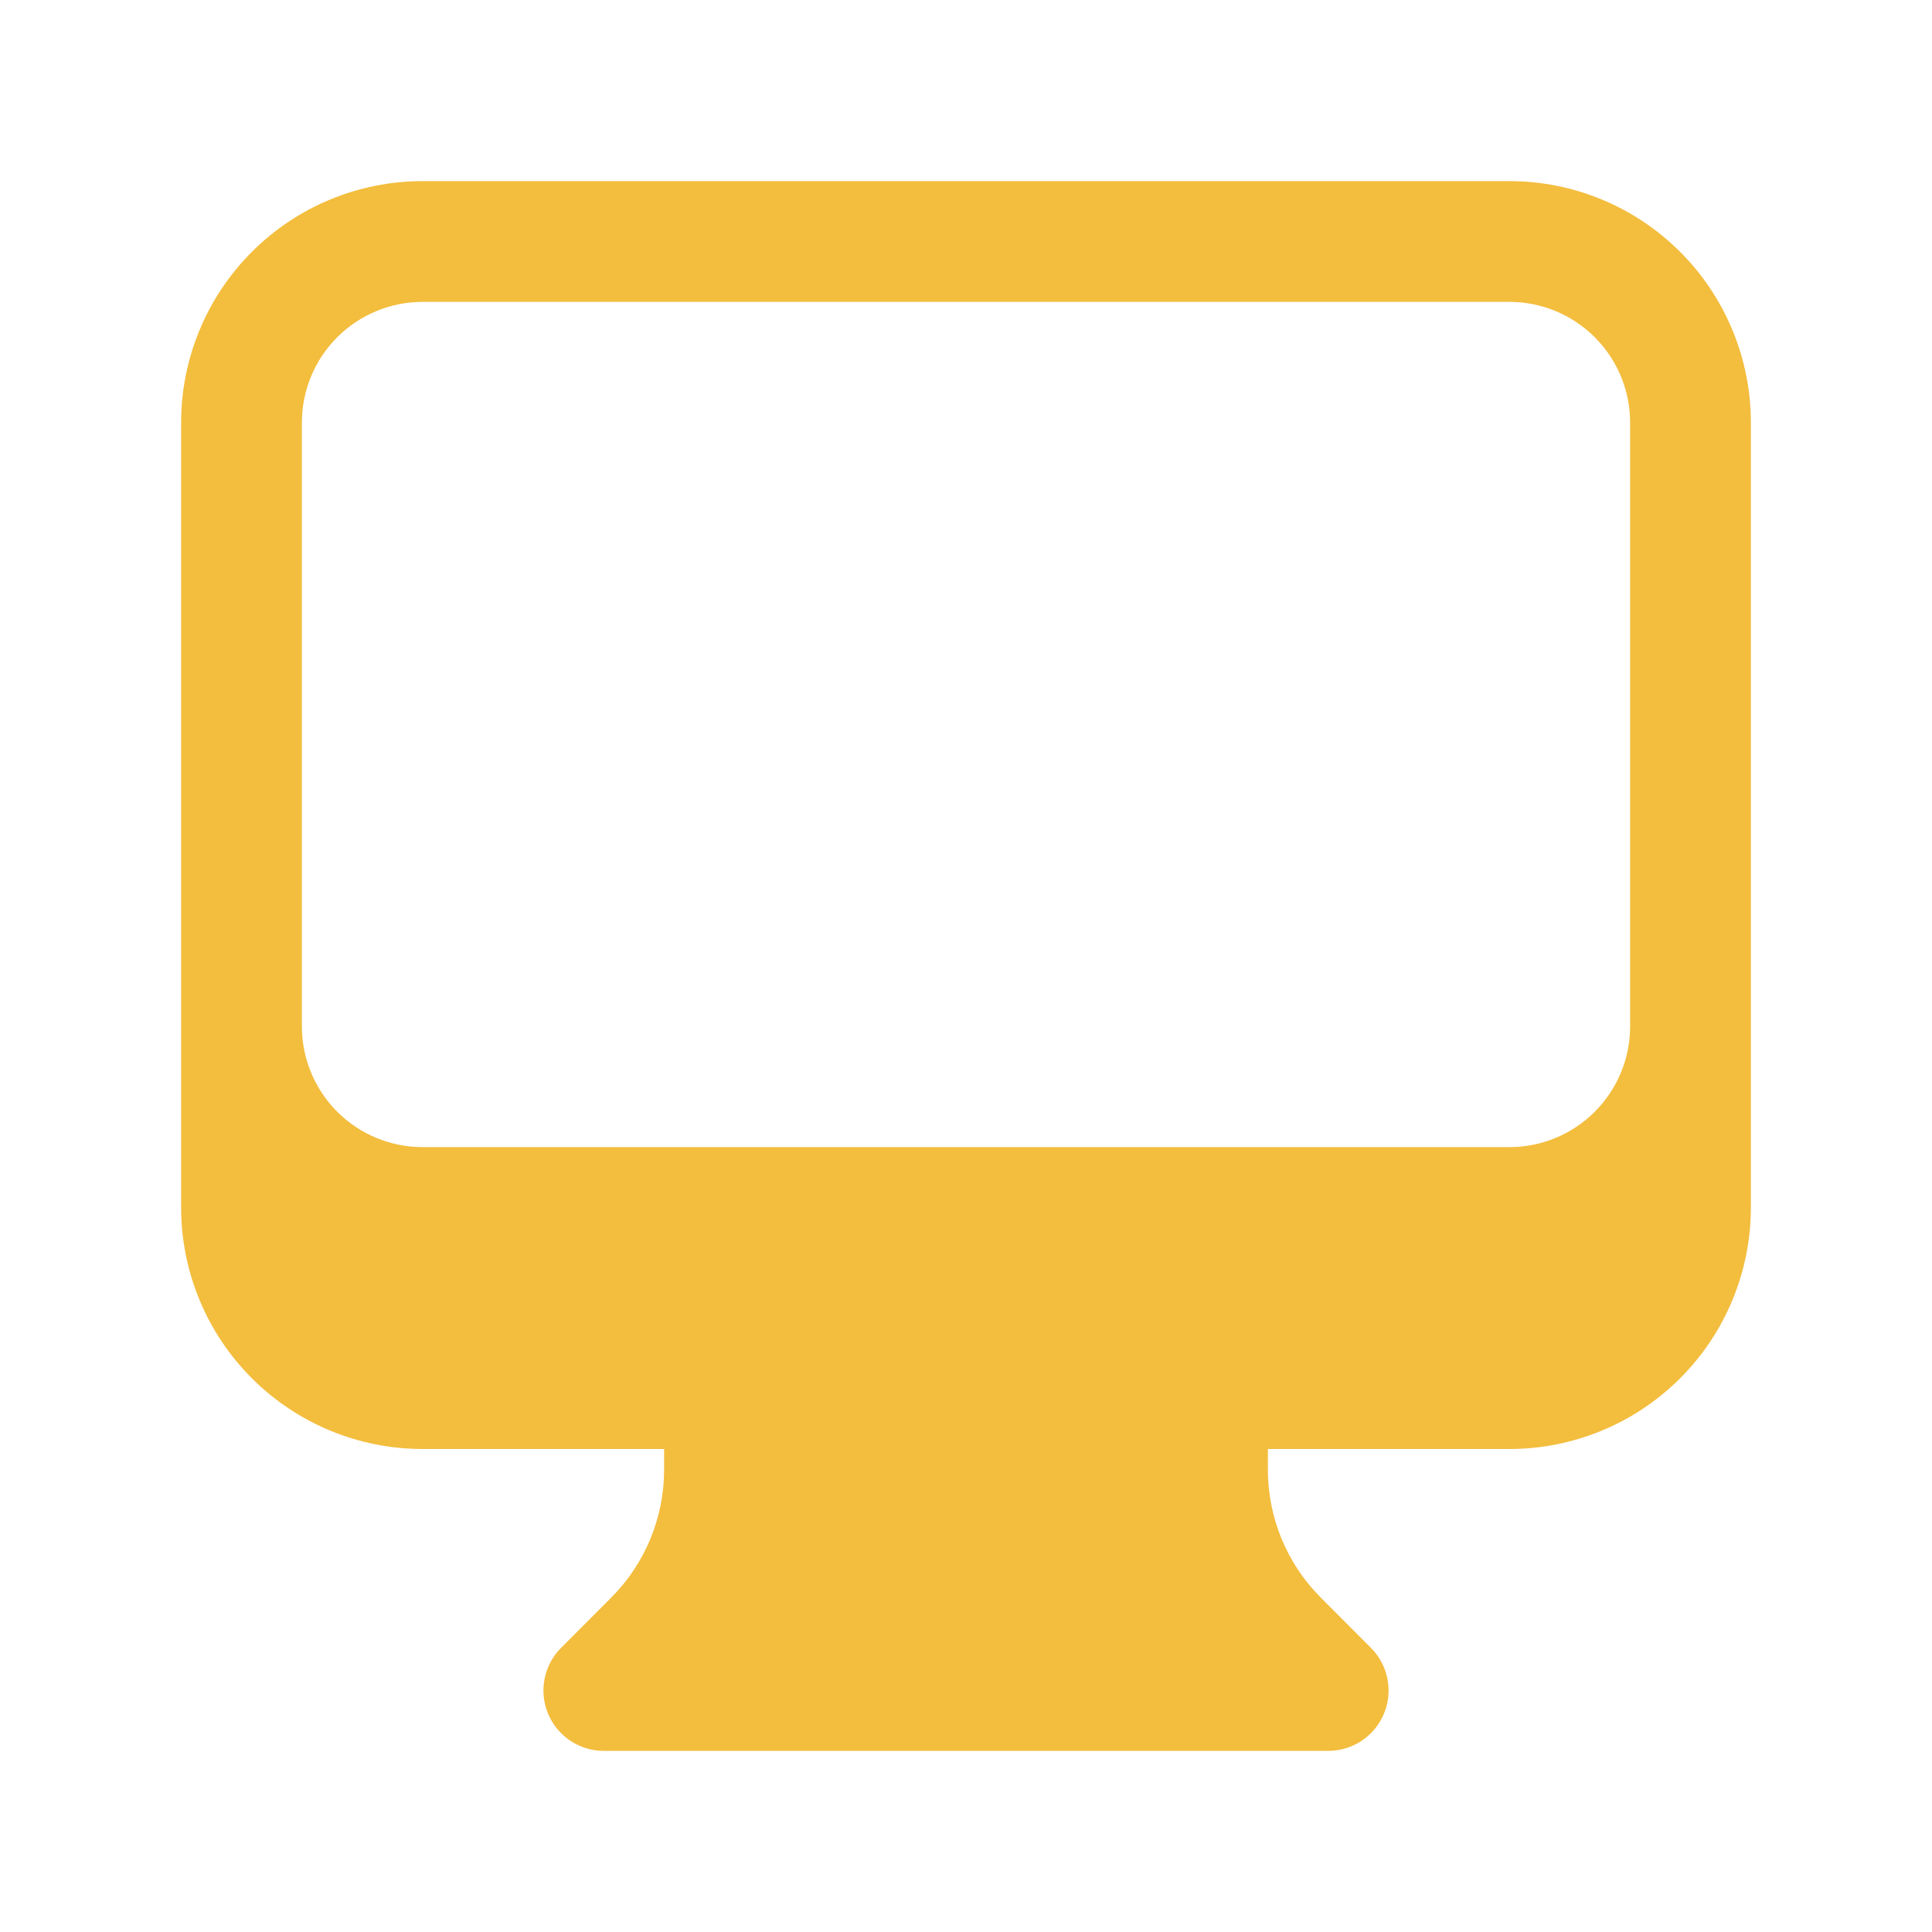 <svg width="60" height="60" viewBox="0 0 60 60" fill="none" xmlns="http://www.w3.org/2000/svg">
<path fill-rule="evenodd" clip-rule="evenodd" d="M5.625 13.125C5.625 11.136 6.415 9.228 7.822 7.822C9.228 6.415 11.136 5.625 13.125 5.625H46.875C48.864 5.625 50.772 6.415 52.178 7.822C53.585 9.228 54.375 11.136 54.375 13.125V37.5C54.375 39.489 53.585 41.397 52.178 42.803C50.772 44.21 48.864 45 46.875 45H39.375V45.642C39.375 47.135 39.968 48.568 41.023 49.62L42.575 51.175C42.837 51.437 43.015 51.771 43.087 52.135C43.16 52.498 43.123 52.875 42.981 53.217C42.839 53.56 42.599 53.852 42.291 54.059C41.983 54.264 41.621 54.375 41.25 54.375H18.75C18.379 54.375 18.017 54.264 17.709 54.059C17.401 53.852 17.161 53.56 17.019 53.217C16.878 52.875 16.84 52.498 16.913 52.135C16.985 51.771 17.163 51.437 17.425 51.175L18.977 49.62C20.032 48.566 20.624 47.136 20.625 45.645V45H13.125C11.136 45 9.228 44.21 7.822 42.803C6.415 41.397 5.625 39.489 5.625 37.5V13.125ZM9.375 13.125V31.875C9.375 32.87 9.77 33.823 10.473 34.527C11.177 35.23 12.13 35.625 13.125 35.625H46.875C47.87 35.625 48.823 35.23 49.527 34.527C50.23 33.823 50.625 32.87 50.625 31.875V13.125C50.625 12.13 50.23 11.177 49.527 10.473C48.823 9.77 47.87 9.375 46.875 9.375H13.125C12.13 9.375 11.177 9.77 10.473 10.473C9.77 11.177 9.375 12.13 9.375 13.125Z" fill="#F3BD3D"/>
</svg>
